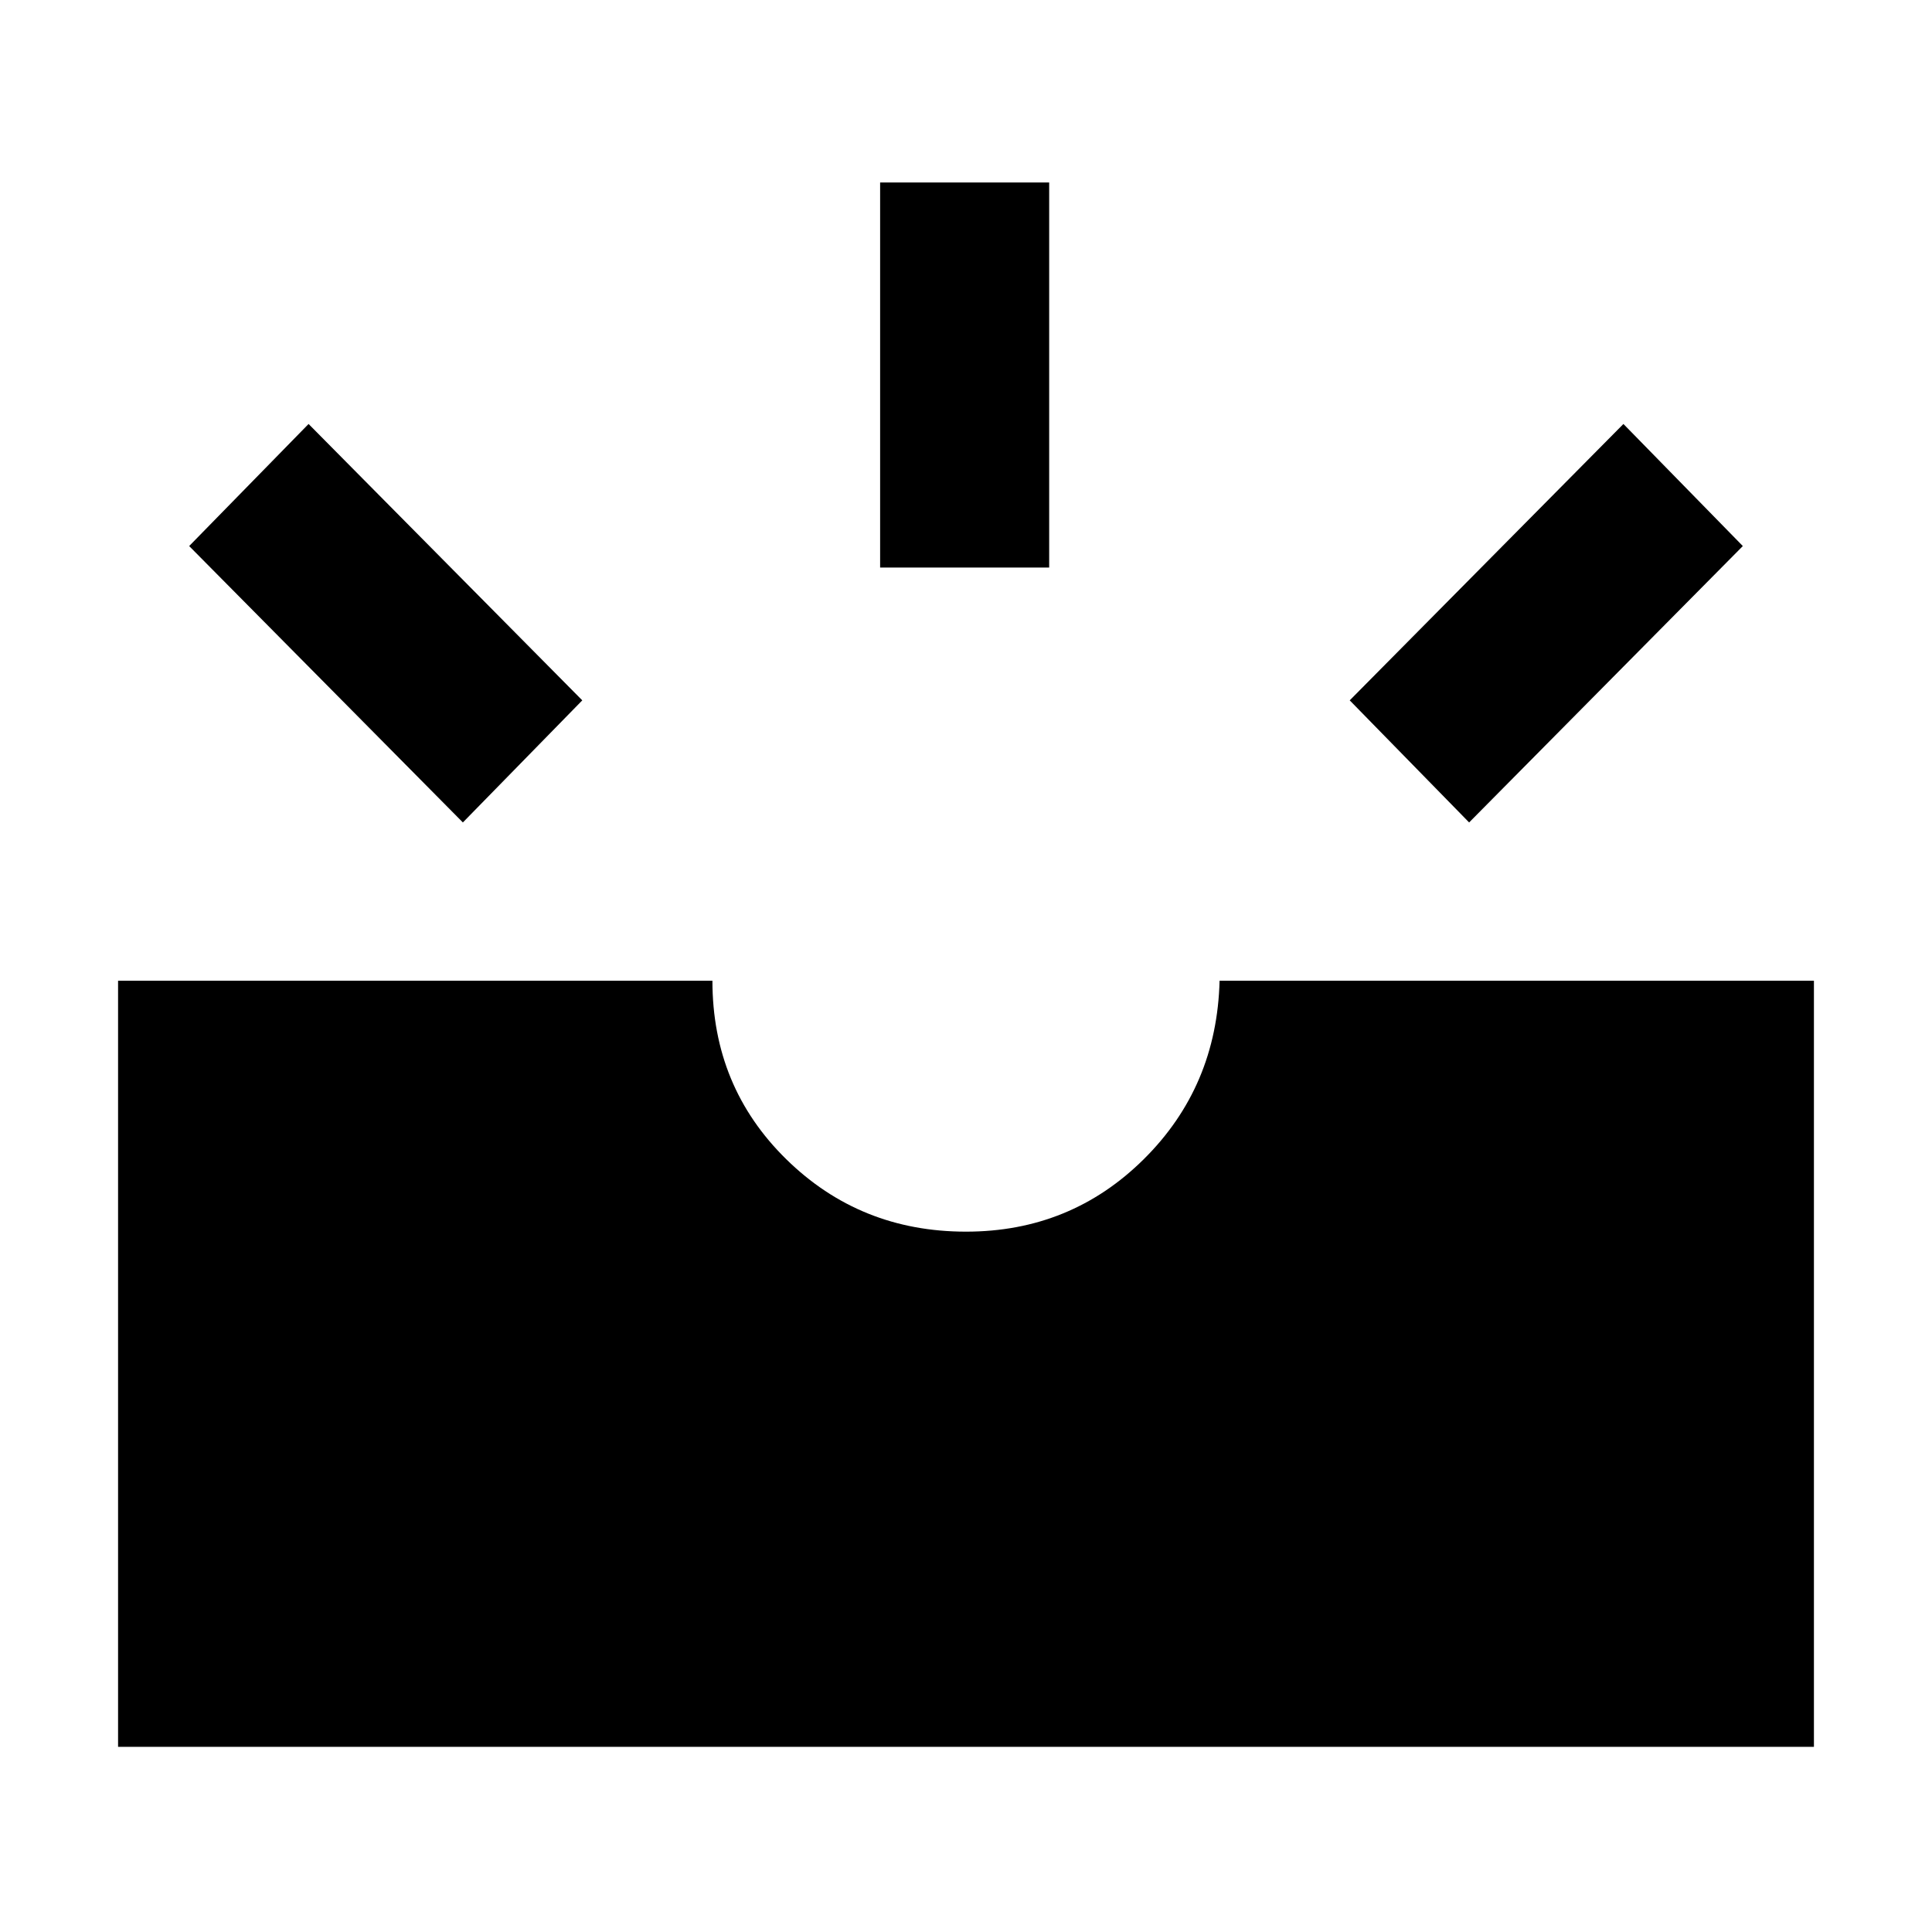 <svg xmlns="http://www.w3.org/2000/svg" height="40" viewBox="0 -960 960 960" width="40"><path d="M58.67-92v-380.67H354Q354-420 390.67-384q36.66 36 89.33 36 52 0 88.33-36 36.34-36 37.67-88.67h295.33V-92H58.67ZM730-551.33 670.67-612l136-137.33L866-688.67 730-551.33Zm-500 0L94-688.67l59.33-60.66 136 137.33L230-551.33ZM437.33-678v-191.33h84V-678h-84Z"/></svg>